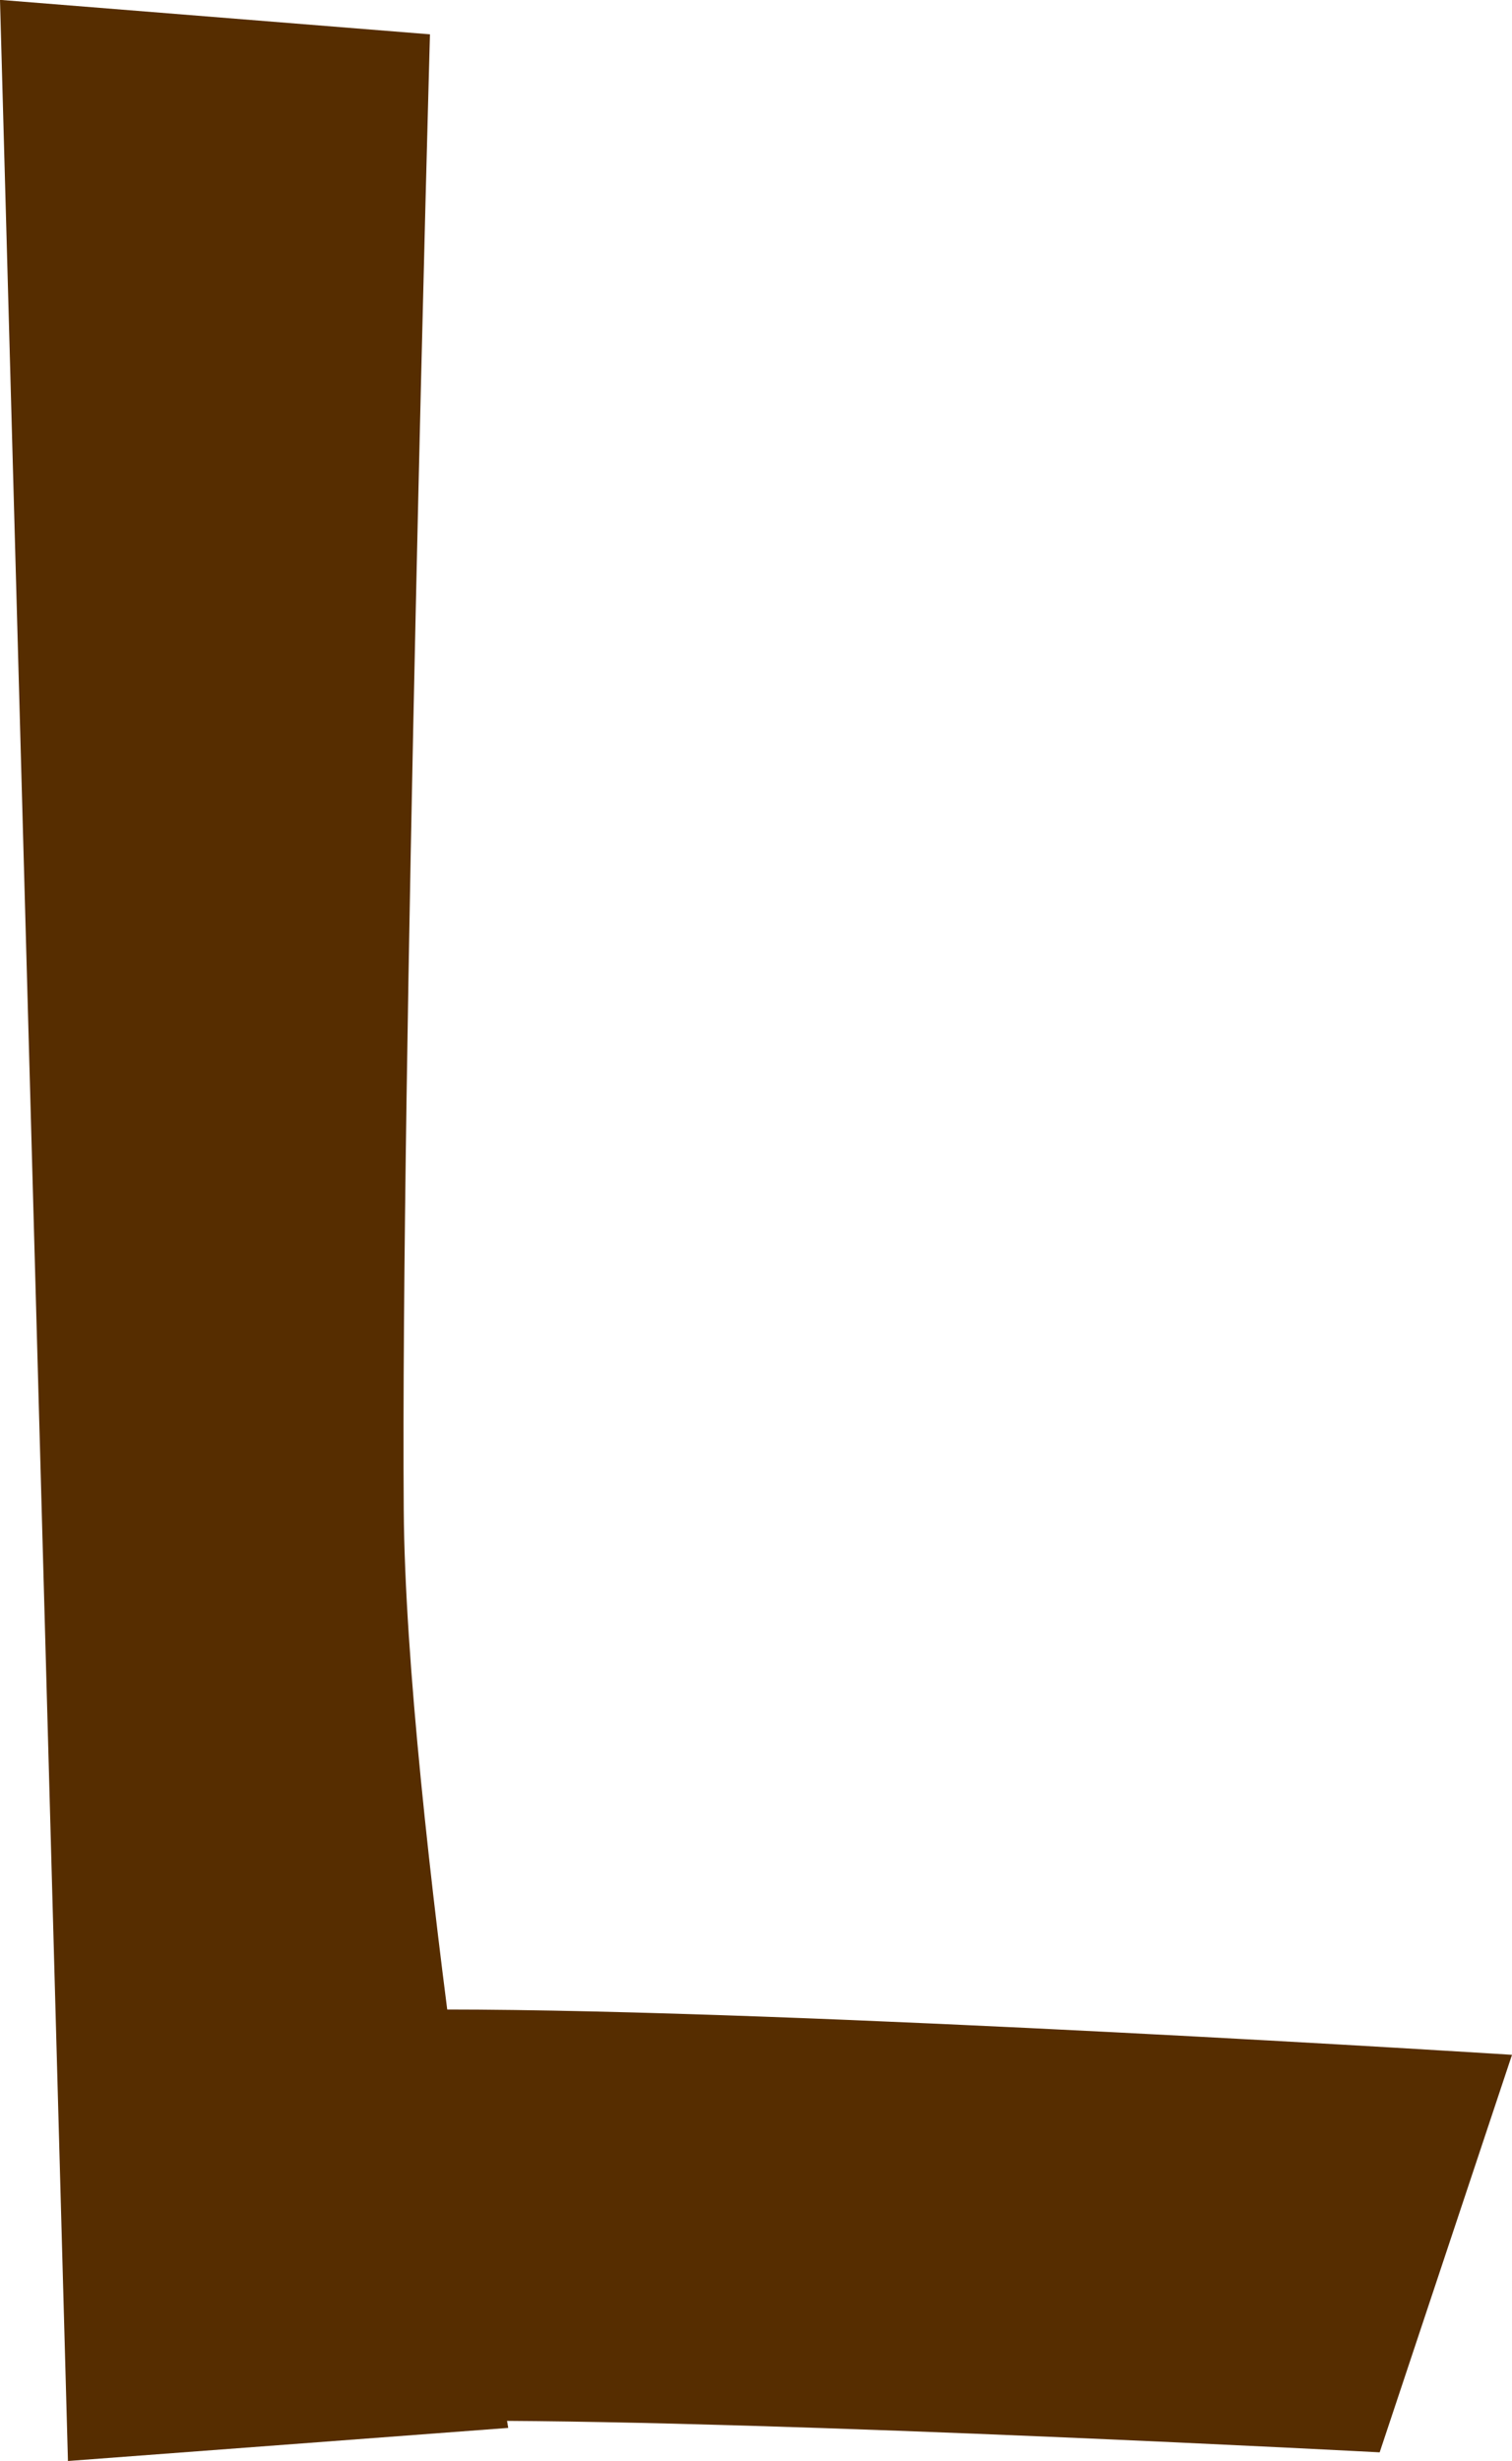 <svg version="1.1" xmlns="http://www.w3.org/2000/svg" xmlns:xlink="http://www.w3.org/1999/xlink" width="11.014" height="17.923" viewBox="0,0,11.014,17.923"><g transform="translate(-234.993,-189.414)"><g data-paper-data="{&quot;isPaintingLayer&quot;:true}" fill="#562d00" fill-rule="nonzero" stroke="none" stroke-width="0" stroke-linejoin="miter" stroke-miterlimit="10" stroke-dasharray="" stroke-dashoffset="0" style="mix-blend-mode: normal"><path d="M238.125,189.664c0,0 -0.213,7.622 -0.191,10.743c0.015,2.199 0.761,6.688 0.761,6.688l-3.207,0.241l-0.495,-17.923z" stroke-linecap="round"/><path d="M238.228,204.048c2.602,0 7.779,0.33 7.779,0.33l-0.964,2.895c0,0 -4.317,-0.23 -6.595,-0.23c-2.179,0 -2.396,-2.995 -0.219,-2.995z" stroke-linecap="butt"/></g></g></svg>